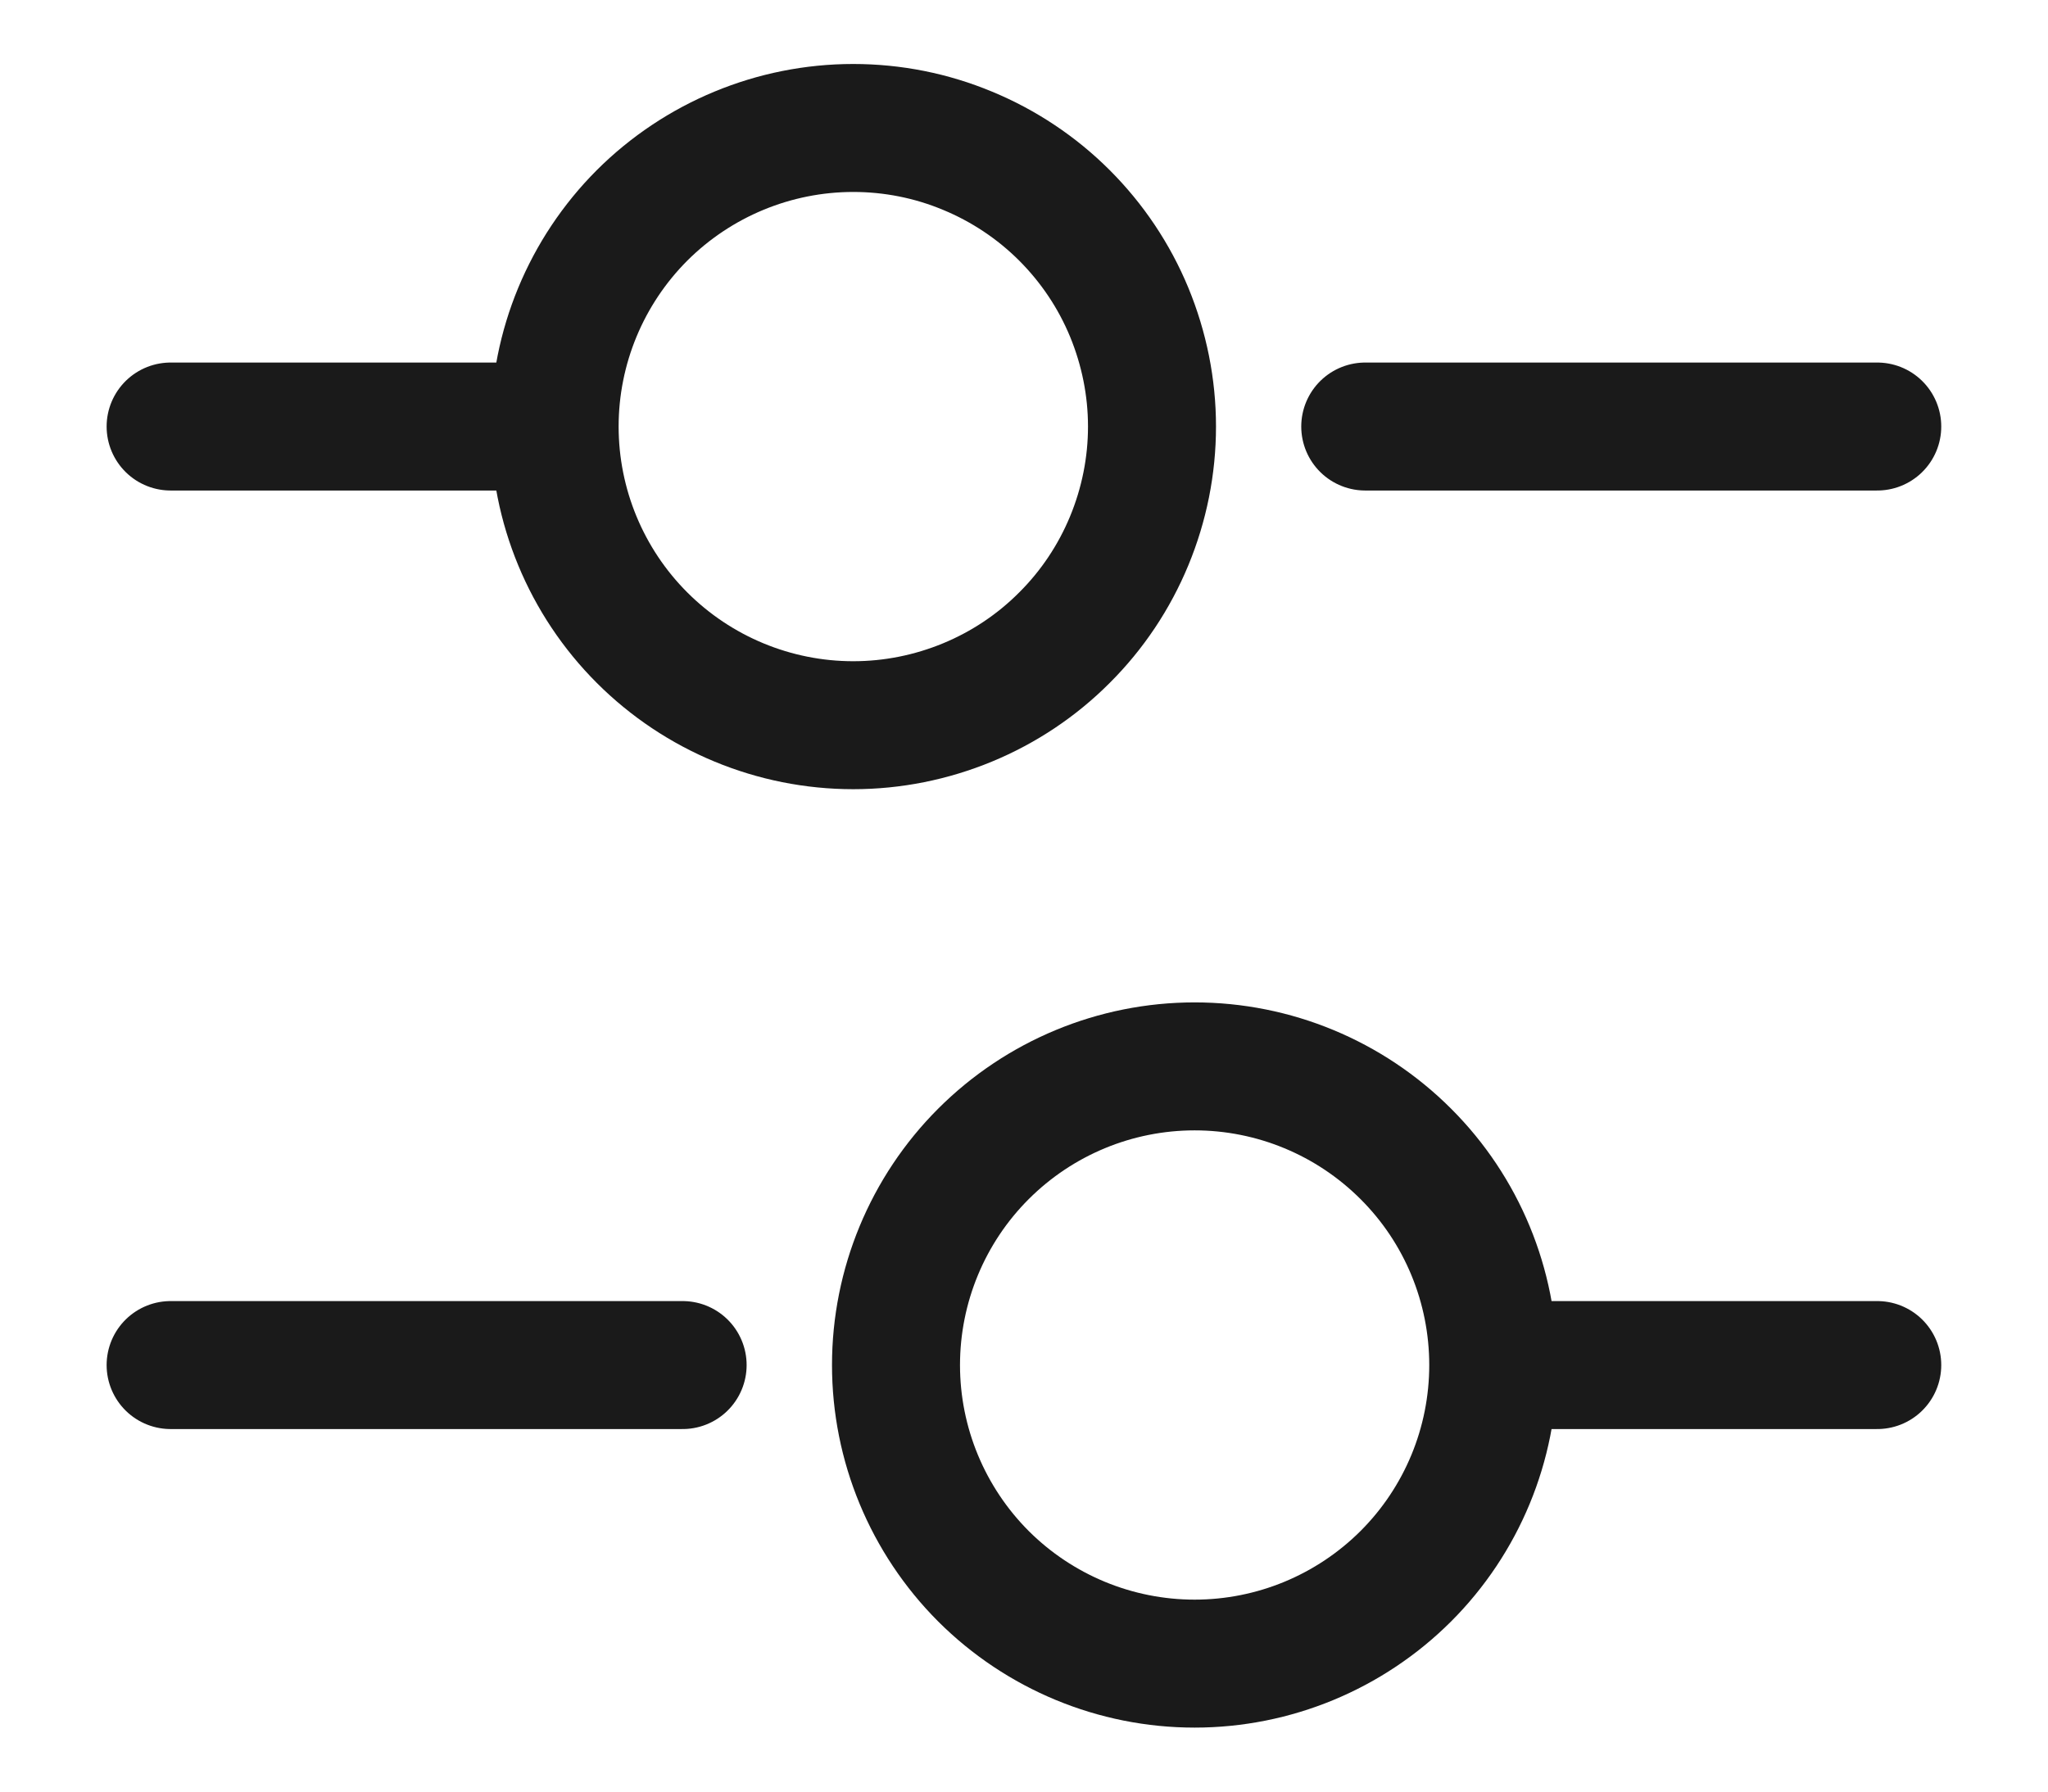 <svg width="16" height="14" viewBox="0 0 16 14" fill="none" xmlns="http://www.w3.org/2000/svg">
<path d="M14.666 3.333H10.666M4 3.333H1.333M14.666 10.667H12M5.333 10.667H1.333M6.666 5.667C6.973 5.667 7.276 5.606 7.559 5.489C7.842 5.372 8.1 5.2 8.316 4.983C8.533 4.767 8.705 4.509 8.822 4.226C8.939 3.943 9 3.64 9 3.333C9 3.027 8.939 2.724 8.822 2.44C8.705 2.157 8.533 1.9 8.316 1.683C8.1 1.467 7.842 1.295 7.559 1.178C7.276 1.06 6.973 1 6.666 1C6.048 1 5.454 1.246 5.016 1.683C4.579 2.121 4.333 2.714 4.333 3.333C4.333 3.952 4.579 4.546 5.016 4.983C5.454 5.421 6.048 5.667 6.666 5.667ZM9.333 13C9.952 13 10.545 12.754 10.983 12.317C11.421 11.879 11.666 11.286 11.666 10.667C11.666 10.048 11.421 9.454 10.983 9.017C10.545 8.579 9.952 8.333 9.333 8.333C8.714 8.333 8.121 8.579 7.683 9.017C7.246 9.454 7 10.048 7 10.667C7 11.286 7.246 11.879 7.683 12.317C8.121 12.754 8.714 13 9.333 13Z" stroke="#1A1A1A" stroke-miterlimit="10" stroke-linecap="round" stroke-linejoin="round"/>
</svg>
